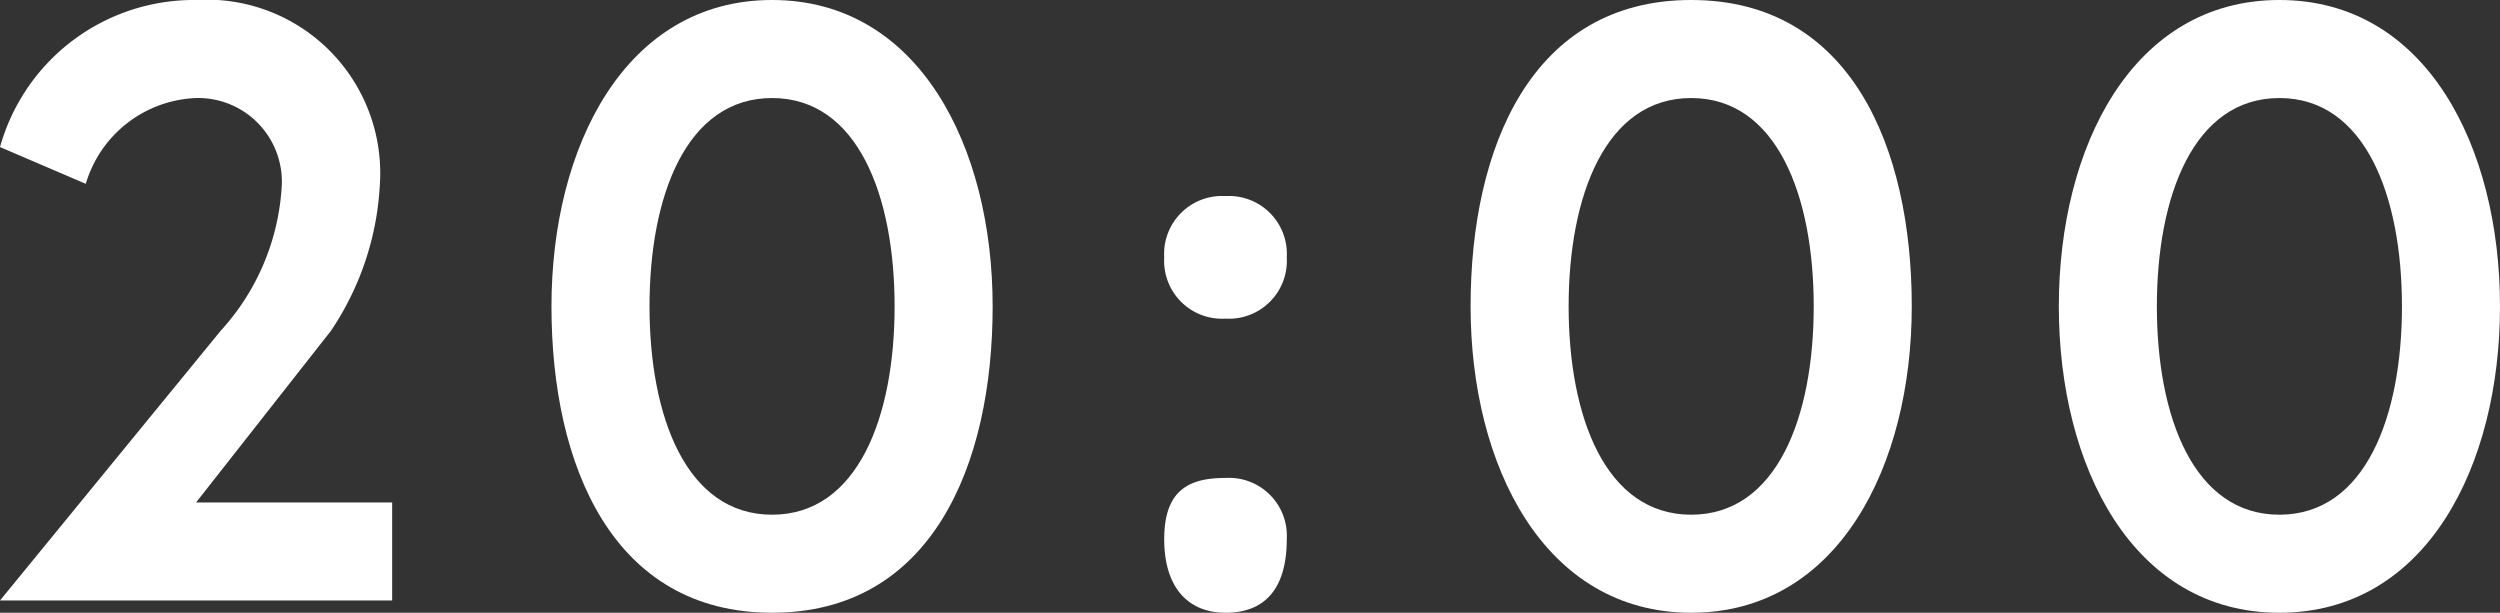 <svg xmlns="http://www.w3.org/2000/svg" viewBox="1094 1013 65.28 16"><rect x="1094" y="1013" width="65.28" height="16" fill="#333333" stroke="none"/><defs><style>.a{fill:#fff;}</style></defs><g transform="translate(1094 1013)"><path class="a" d="M5.76,8.64A6.114,6.114,0,0,0,7.36,4.8,2.187,2.187,0,0,0,5.12,2.56,3.129,3.129,0,0,0,2.24,4.8L0,3.84A5.256,5.256,0,0,1,5.12,0a4.529,4.529,0,0,1,4.8,4.8A7.526,7.526,0,0,1,8.64,8.64L5.12,13.12h5.12v2.56H0Z"/><path class="a" d="M16.02,8c0,4.16-1.6,8-5.76,8S4.5,12.16,4.5,8s1.92-8,5.76-8S16.02,3.84,16.02,8ZM13.46,8c0-2.88-.96-5.44-3.2-5.44S7.06,5.12,7.06,8s.96,5.44,3.2,5.44S13.46,10.88,13.46,8Z" transform="translate(9.9)"/><path class="a" d="M11.1,1.6a1.512,1.512,0,0,1,1.6,1.6,1.512,1.512,0,0,1-1.6,1.6A1.512,1.512,0,0,1,9.5,3.2,1.512,1.512,0,0,1,11.1,1.6Zm0,7.36a1.512,1.512,0,0,1,1.6,1.6c0,.96-.32,1.92-1.6,1.92-.96,0-1.6-.64-1.6-1.92S10.14,8.96,11.1,8.96Z" transform="translate(20.9 3.52)"/><path class="a" d="M23.52,8c0,4.16-1.92,8-5.76,8S12,12.16,12,8s1.6-8,5.76-8S23.52,3.84,23.52,8ZM20.96,8c0-2.88-.96-5.44-3.2-5.44S14.56,5.12,14.56,8s.96,5.44,3.2,5.44S20.96,10.88,20.96,8Z" transform="translate(26.4)"/><path class="a" d="M28.32,8c0,4.16-1.92,8-5.76,8S16.8,12.16,16.8,8s1.92-8,5.76-8S28.32,3.84,28.32,8ZM25.76,8c0-2.88-.96-5.44-3.2-5.44S19.36,5.12,19.36,8s.96,5.44,3.2,5.44S25.76,10.88,25.76,8Z" transform="translate(36.96)"/></g></svg>